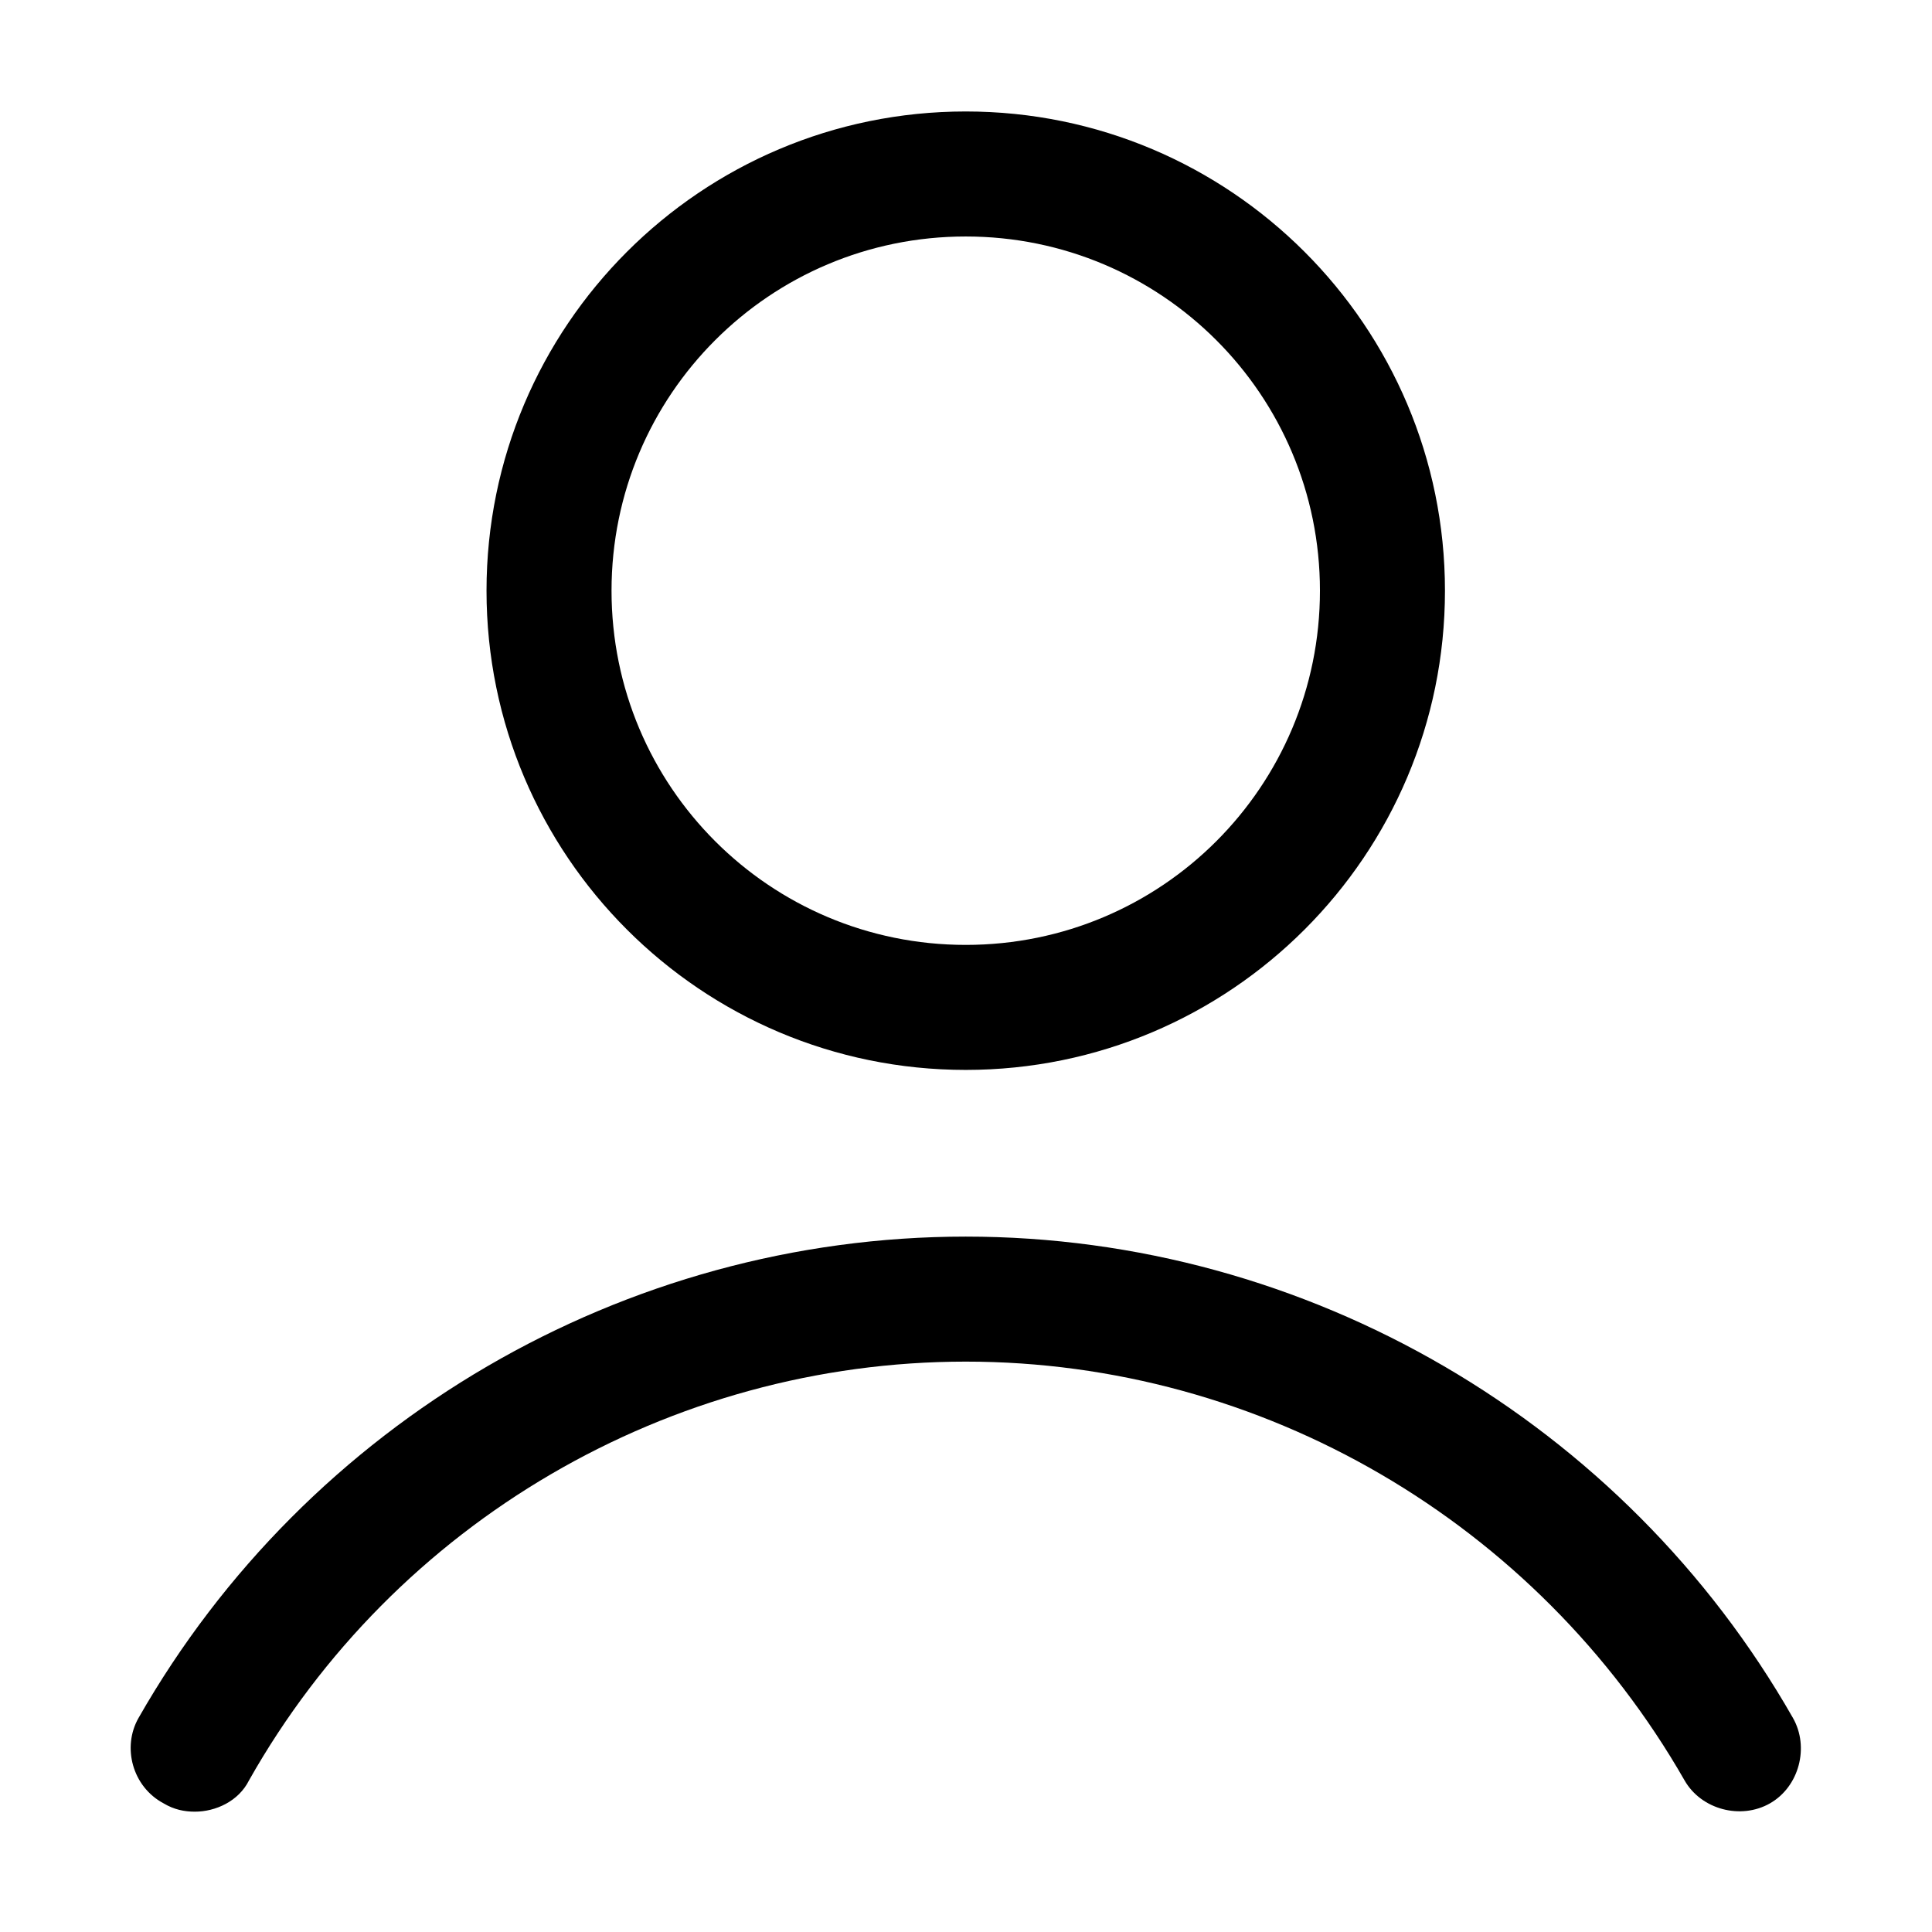 <?xml version="1.0" encoding="utf-8"?>
<!-- Generator: Adobe Illustrator 25.4.1, SVG Export Plug-In . SVG Version: 6.00 Build 0)  -->
<svg version="1.1" id="Layer_1" xmlns="http://www.w3.org/2000/svg" xmlns:xlink="http://www.w3.org/1999/xlink" x="0px" y="0px"
	 viewBox="0 0 370.9 370.9" style="enable-background:new 0 0 370.9 370.9;" xml:space="preserve">
<path d="M277.4,113.4c0-50.8-41.2-92-92-92s-92,41.2-92,92s41.2,92,92,92S277.4,164.2,277.4,113.4z M117.4,113.4
	c0-37.6,30.4-68,68-68s68,30.4,68,68s-30.4,68-68,68S117.4,151,117.4,113.4z"/>
<path d="M31.4,346.2c2,1.2,4,1.6,6,1.6c4,0,8.4-2,10.4-6c28-49.6,80.8-80.4,137.6-80.4s109.6,30.8,138,80.4
	c3.2,5.6,10.8,7.6,16.4,4.4s7.6-10.8,4.4-16.4c-32.4-56.8-93.2-92.4-158.8-92.4S59,273,26.6,329.8C23.4,335.4,25.4,343,31.4,346.2
	L31.4,346.2z"/>
</svg>
